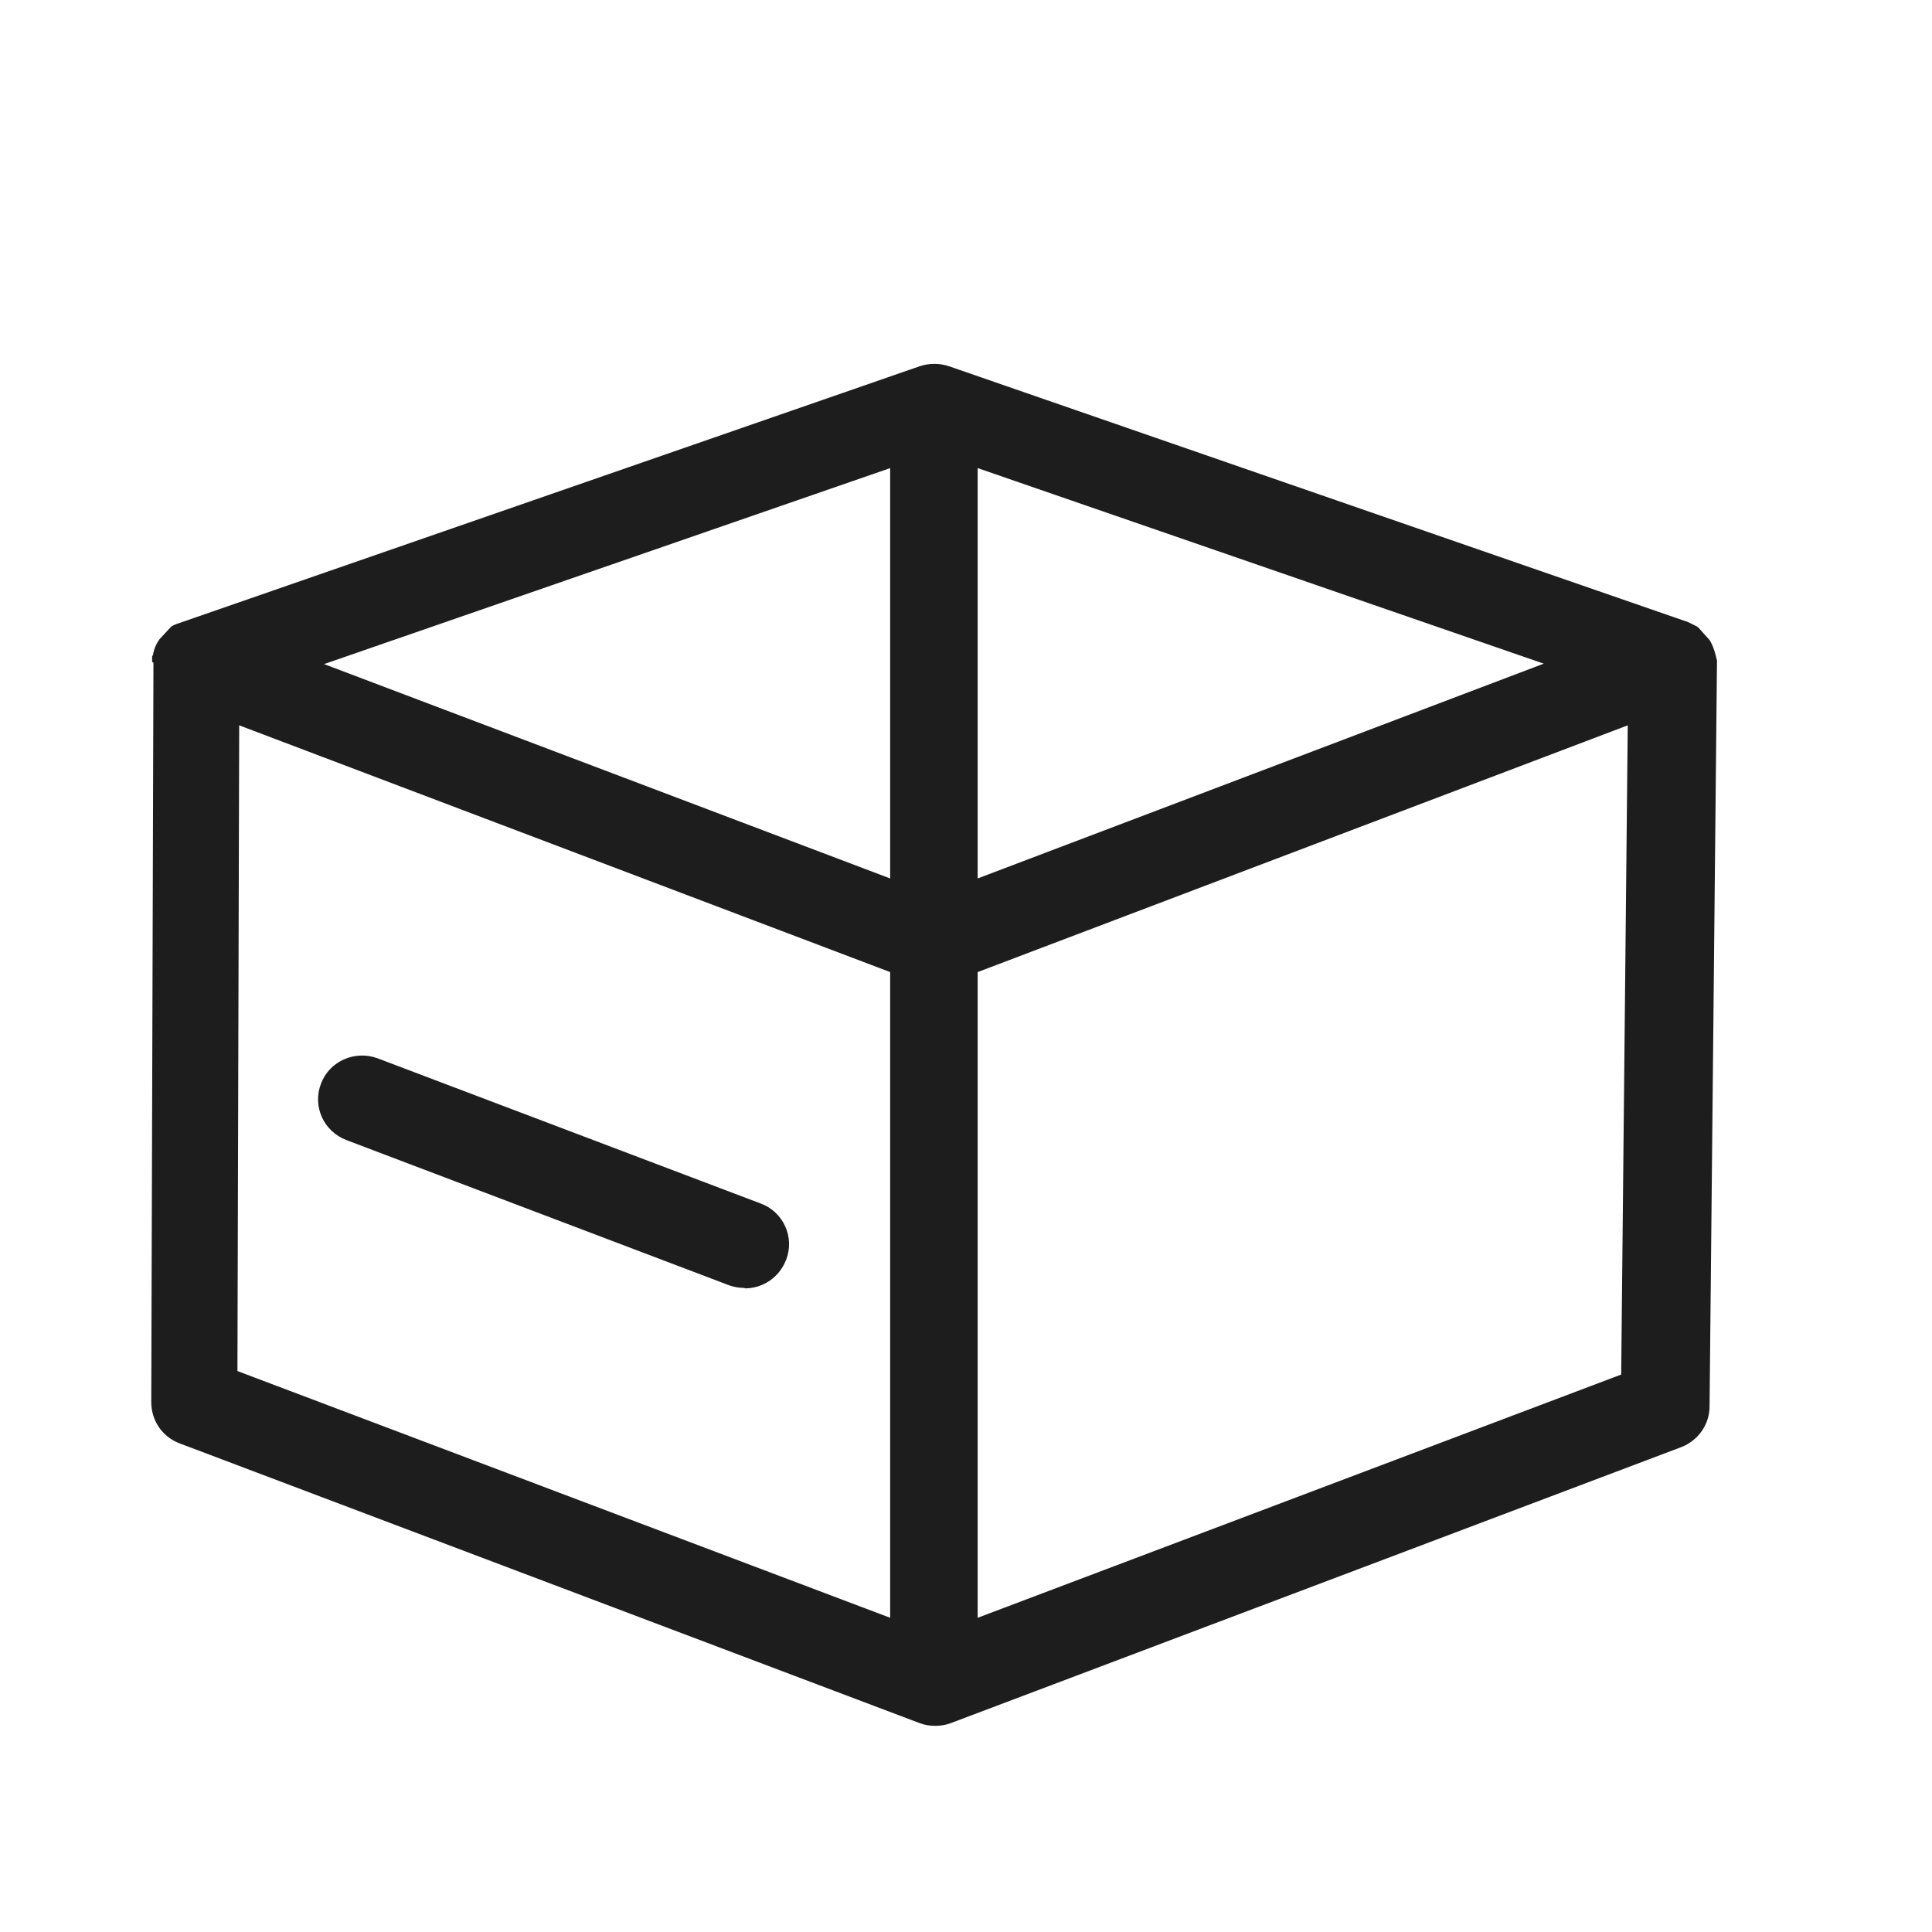 <?xml version="1.0" encoding="iso-8859-1"?>
<!DOCTYPE svg PUBLIC "-//W3C//DTD SVG 1.1//EN" "http://www.w3.org/Graphics/SVG/1.1/DTD/svg11.dtd">
<svg version="1.1" xmlns="http://www.w3.org/2000/svg" xmlns:xlink="http://www.w3.org/1999/xlink" x="0px"
	y="0px" width="511.626px" height="511.627px" viewBox="0 0 1100 1100"
	style="enable-background:new 0 0 1100 1100;" xml:space="preserve">
	<g>
		

<path transform="rotate(180 500 500) scale(0.9)" d="M1014.867 692.378v0 3.598l-0.554 0.831c-0.554 3.598-1.937 6.919-4.151 9.963l-7.472 8.027c0 0-1.937 1.105-2.768 1.382l-470.763 163.287c-5.812 1.937-12.454 1.937-18.266 0l-467.718-161.902-3.321-1.659c0 0-1.938-0.832-3.045-1.662l-7.196-8.027c-1.937-3.044-3.044-6.365-3.875-9.686l-0.83-3.321 4.705-471.868c0-11.347 7.196-21.59 17.989-25.741l462.183-174.634c3.044-1.107 6.365-1.661 9.686-1.661s6.642 0.554 9.686 1.661l468.549 177.124c10.794 4.151 17.712 14.391 17.712 26.015l-1.384 467.721 0.83 0.551zM960.899 243.756l-412.921-156.091v408.493l411.814 156.091 1.107-408.494zM492.627 496.158v-408.493l-407.109 153.88-4.151 410.705 411.26-156.091zM547.978 555.384v259.598l358.123-123.986-358.123-135.612zM492.627 814.983v-259.598l-358.123 135.889 358.123 123.709zM640.138 296.34c3.321 0 6.642 0.551 9.686 1.658l242.162 91.886c14.391 5.535 21.587 21.308 16.052 35.699-5.258 14.115-21.31 21.313-35.702 16.055l-242.439-91.886c-6.919-2.491-12.454-7.746-15.498-14.389s-3.321-14.391-0.554-21.31c4.151-10.794 14.391-17.989 26.015-17.989l0.277 0.277z" fill="#1D1D1D" />

    </g>
</svg>